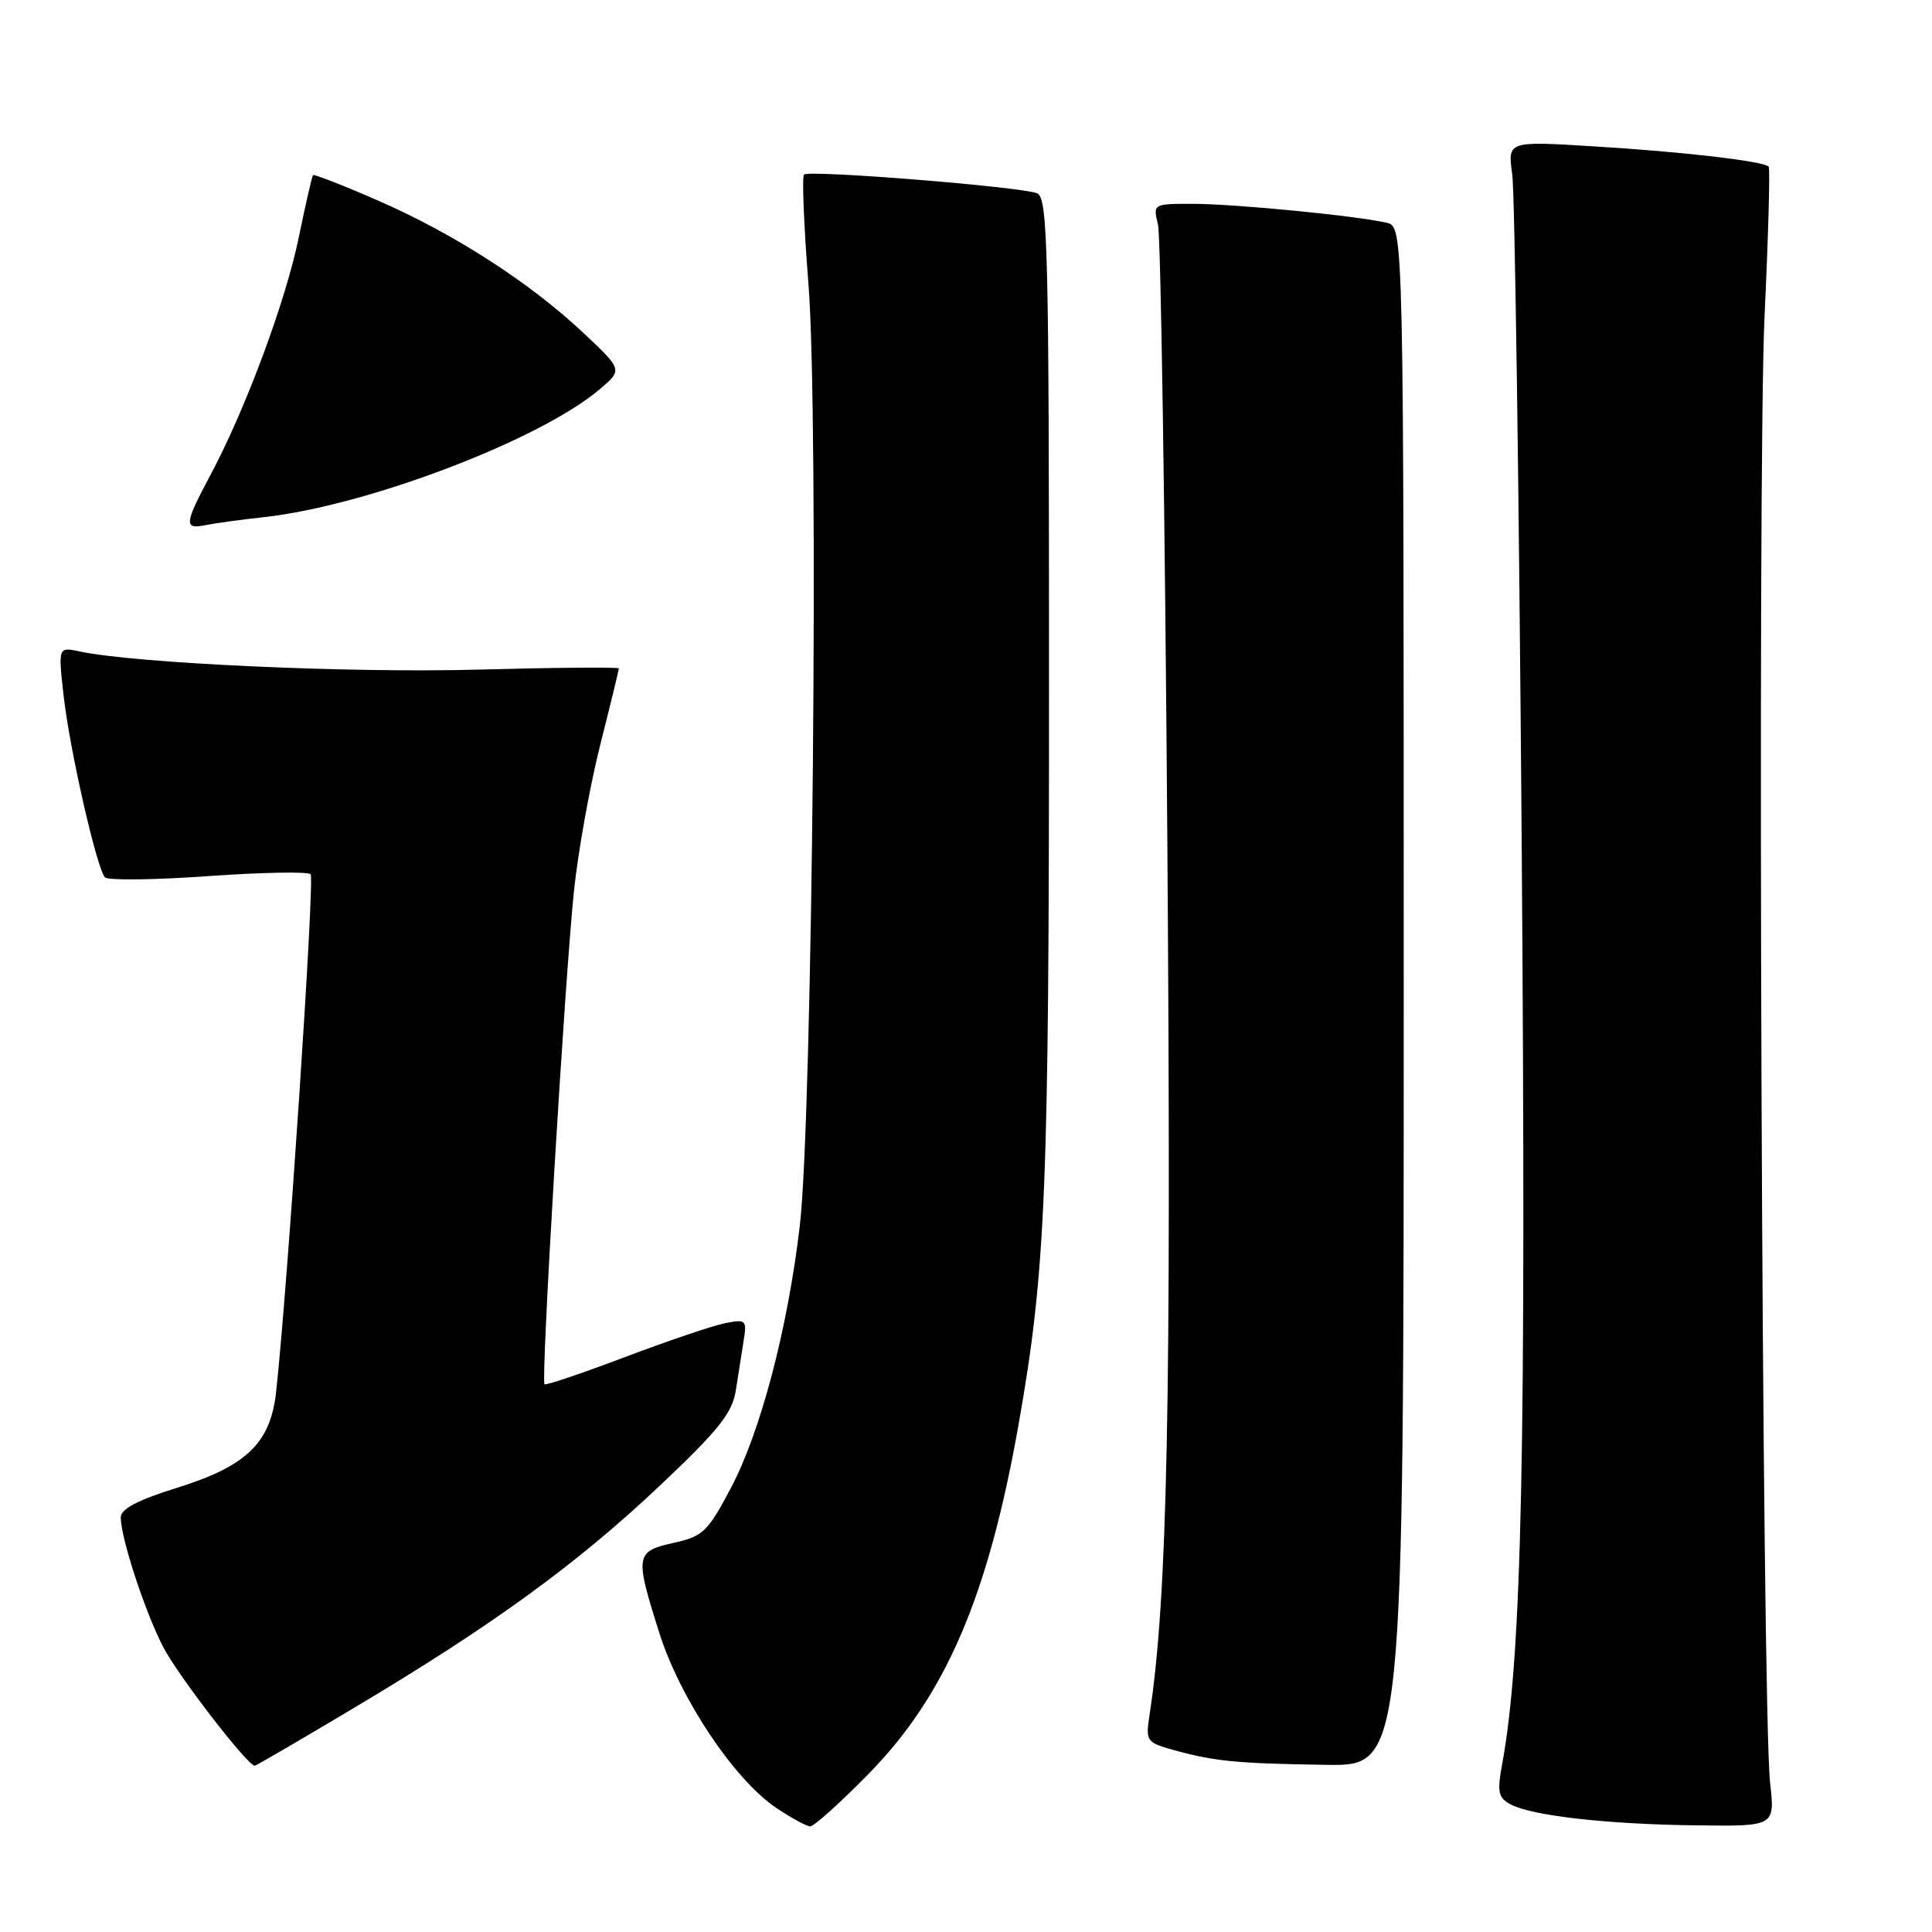 <?xml version="1.0" encoding="UTF-8" standalone="no"?>
<!DOCTYPE svg PUBLIC "-//W3C//DTD SVG 1.1//EN" "http://www.w3.org/Graphics/SVG/1.1/DTD/svg11.dtd" >
<svg xmlns="http://www.w3.org/2000/svg" xmlns:xlink="http://www.w3.org/1999/xlink" version="1.1" viewBox="0 0 256 256">
 <g >
 <path fill="currentColor"
d=" M 115.05 235.09 C 125.33 224.62 130.96 211.49 135.00 188.56 C 138.57 168.25 139.00 157.82 139.00 91.50 C 139.00 32.41 138.85 26.16 137.39 25.60 C 135.13 24.73 107.18 22.49 106.54 23.13 C 106.25 23.41 106.52 29.92 107.12 37.58 C 108.53 55.18 107.67 148.24 105.97 162.50 C 104.35 176.19 100.77 189.76 96.81 197.24 C 93.78 202.96 93.14 203.58 89.25 204.44 C 84.18 205.57 84.10 206.08 87.38 216.42 C 90.13 225.07 97.24 235.73 102.78 239.50 C 104.81 240.87 106.87 242.00 107.36 242.00 C 107.86 242.00 111.32 238.89 115.05 235.09 Z  M 234.55 236.25 C 233.46 226.50 232.84 62.68 233.81 42.00 C 234.31 31.27 234.56 22.31 234.36 22.08 C 233.73 21.36 222.93 20.10 211.13 19.39 C 199.76 18.69 199.76 18.69 200.38 23.10 C 200.72 25.52 201.28 65.25 201.63 111.40 C 202.24 192.75 201.67 219.47 199.04 233.78 C 198.36 237.46 198.52 238.21 200.18 239.10 C 203.00 240.60 212.99 241.73 224.84 241.87 C 235.19 242.00 235.19 242.00 234.55 236.25 Z  M 47.25 226.10 C 65.39 215.28 76.57 207.14 87.60 196.70 C 95.28 189.43 97.04 187.22 97.51 184.18 C 97.83 182.16 98.29 179.21 98.54 177.62 C 98.98 174.90 98.84 174.78 96.03 175.34 C 94.40 175.67 88.44 177.69 82.78 179.83 C 77.13 181.97 72.34 183.59 72.15 183.42 C 71.65 183.00 74.85 129.51 76.06 118.00 C 76.61 112.78 78.17 104.09 79.53 98.71 C 80.89 93.33 82.00 88.76 82.00 88.57 C 82.00 88.38 73.56 88.45 63.25 88.73 C 46.32 89.19 18.03 87.90 10.60 86.33 C 7.71 85.71 7.71 85.71 8.42 92.11 C 9.20 99.18 12.81 115.07 13.91 116.26 C 14.30 116.67 20.44 116.60 27.56 116.09 C 34.68 115.59 40.80 115.47 41.16 115.84 C 41.72 116.41 38.13 170.31 36.59 184.42 C 35.85 191.22 32.67 194.28 23.37 197.17 C 18.26 198.76 16.00 199.95 16.00 201.05 C 16.00 203.74 19.10 213.26 21.56 218.12 C 23.43 221.81 32.69 233.84 33.75 233.97 C 33.89 233.99 39.96 230.45 47.25 226.10 Z  M 186.00 132.02 C 186.00 30.04 186.00 30.04 183.75 29.52 C 179.76 28.59 163.66 27.02 158.13 27.01 C 152.78 27.00 152.77 27.01 153.44 29.75 C 153.81 31.26 154.37 68.13 154.68 111.68 C 155.22 186.13 154.70 211.61 152.33 227.18 C 151.78 230.74 151.88 230.88 155.63 231.92 C 160.97 233.39 163.94 233.68 175.75 233.85 C 186.00 234.00 186.00 234.00 186.00 132.02 Z  M 35.00 68.52 C 48.70 67.01 71.60 58.28 79.50 51.55 C 82.50 49.00 82.50 49.00 77.30 44.11 C 70.22 37.45 60.17 30.97 50.12 26.59 C 45.51 24.57 41.62 23.06 41.48 23.21 C 41.34 23.37 40.49 27.05 39.60 31.40 C 37.86 39.90 32.56 54.17 27.89 62.93 C 24.41 69.46 24.34 70.17 27.25 69.58 C 28.49 69.33 31.98 68.85 35.00 68.52 Z "/>
</g>
</svg>